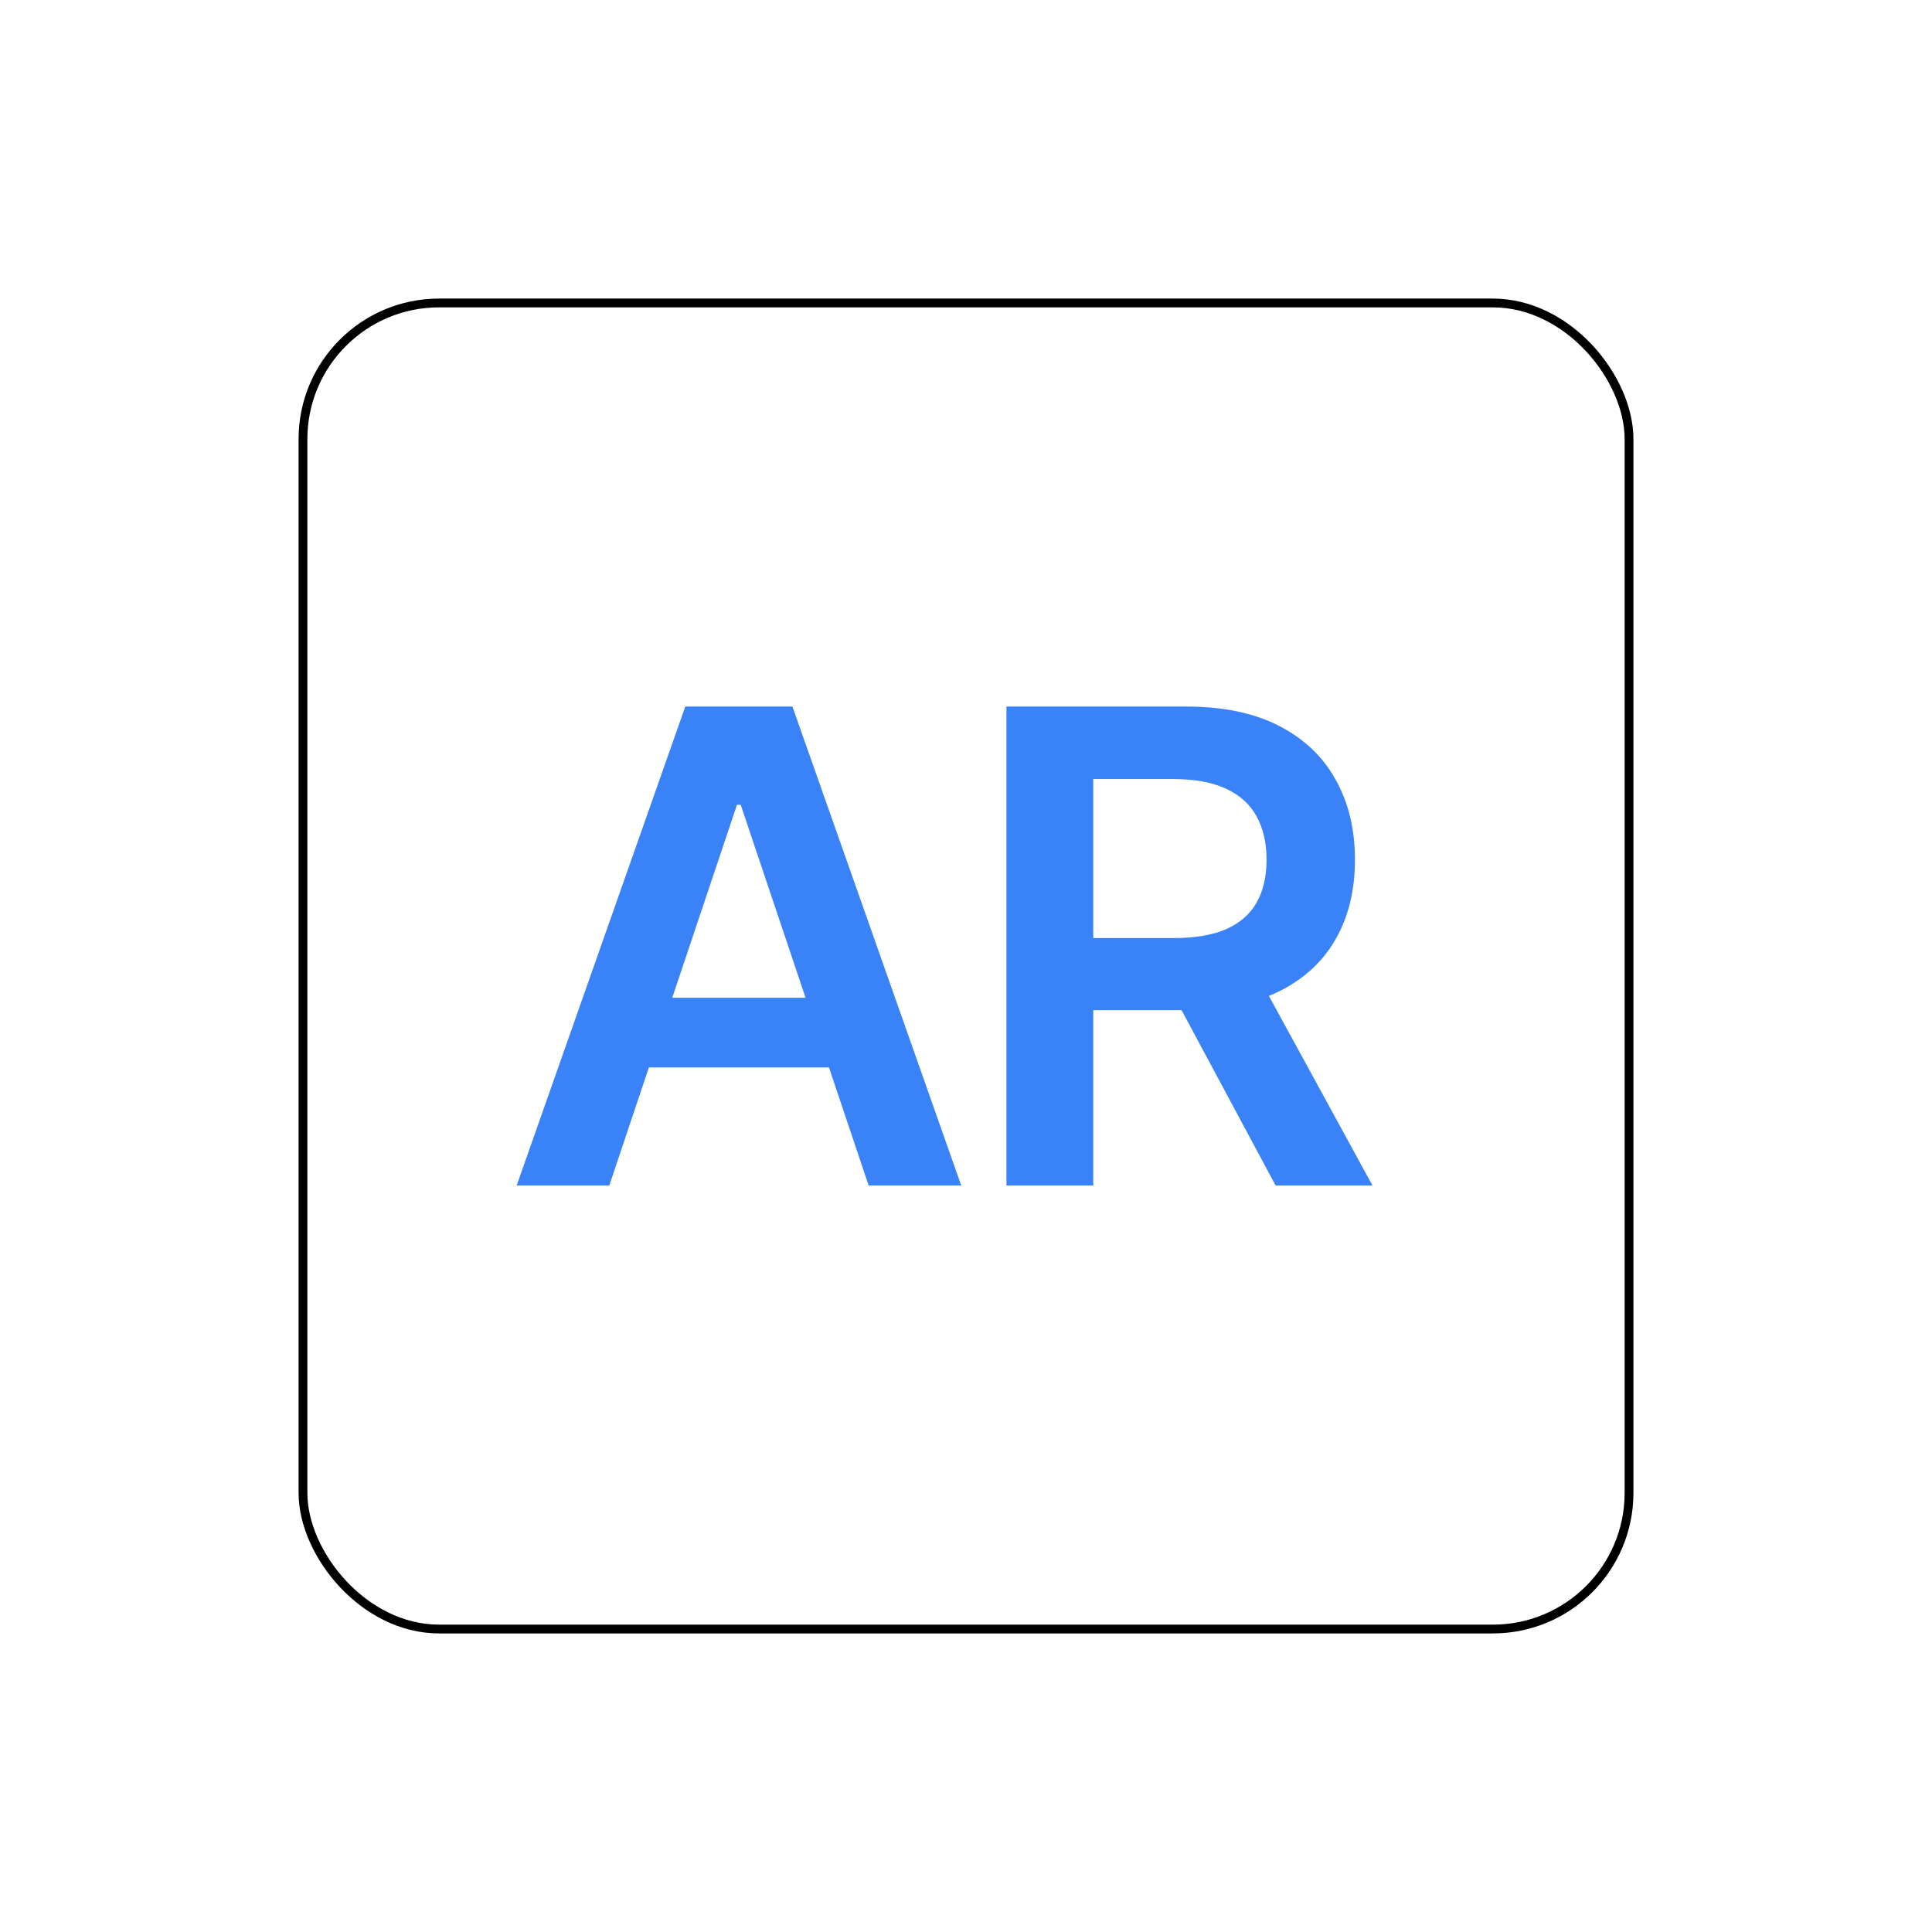 <svg width="44" height="44" viewBox="0 0 44 44" fill="none" xmlns="http://www.w3.org/2000/svg">
<g filter="url(#filter0_d_606_122)">
<rect x="7" y="5" width="30" height="30" rx="3" fill="white"/>
<path d="M13.876 25H11.766L15.607 14.091H18.047L21.892 25H19.783L16.869 16.328H16.784L13.876 25ZM13.945 20.723H19.698V22.31H13.945V20.723ZM22.921 25V14.091H27.012C27.85 14.091 28.553 14.236 29.122 14.528C29.693 14.819 30.125 15.227 30.416 15.753C30.711 16.275 30.858 16.884 30.858 17.58C30.858 18.279 30.709 18.887 30.411 19.402C30.116 19.913 29.681 20.309 29.106 20.59C28.53 20.866 27.824 21.005 26.986 21.005H24.072V19.364H26.719C27.209 19.364 27.611 19.297 27.923 19.162C28.236 19.023 28.466 18.823 28.616 18.56C28.768 18.294 28.845 17.967 28.845 17.58C28.845 17.193 28.768 16.863 28.616 16.589C28.463 16.312 28.23 16.103 27.918 15.961C27.605 15.815 27.202 15.742 26.709 15.742H24.898V25H22.921ZM28.557 20.057L31.258 25H29.052L26.4 20.057H28.557Z" fill="#3A82F7"/>
<rect x="6.9" y="4.9" width="30.2" height="30.2" rx="3.1" stroke="black" stroke-opacity="0.05" stroke-width="0.2"/>
<rect x="6.9" y="4.9" width="30.2" height="30.2" rx="3.1" stroke="black" stroke-width="0.2"/>
</g>
<defs>
<filter id="filter0_d_606_122" x="0.8" y="0.8" width="42.4" height="42.4" filterUnits="userSpaceOnUse" color-interpolation-filters="sRGB">
<feFlood flood-opacity="0" result="BackgroundImageFix"/>
<feColorMatrix in="SourceAlpha" type="matrix" values="0 0 0 0 0 0 0 0 0 0 0 0 0 0 0 0 0 0 127 0" result="hardAlpha"/>
<feOffset dy="2"/>
<feGaussianBlur stdDeviation="3"/>
<feComposite in2="hardAlpha" operator="out"/>
<feColorMatrix type="matrix" values="0 0 0 0 0 0 0 0 0 0 0 0 0 0 0 0 0 0 0.1 0"/>
<feBlend mode="normal" in2="BackgroundImageFix" result="effect1_dropShadow_606_122"/>
<feBlend mode="normal" in="SourceGraphic" in2="effect1_dropShadow_606_122" result="shape"/>
</filter>
</defs>
</svg>
